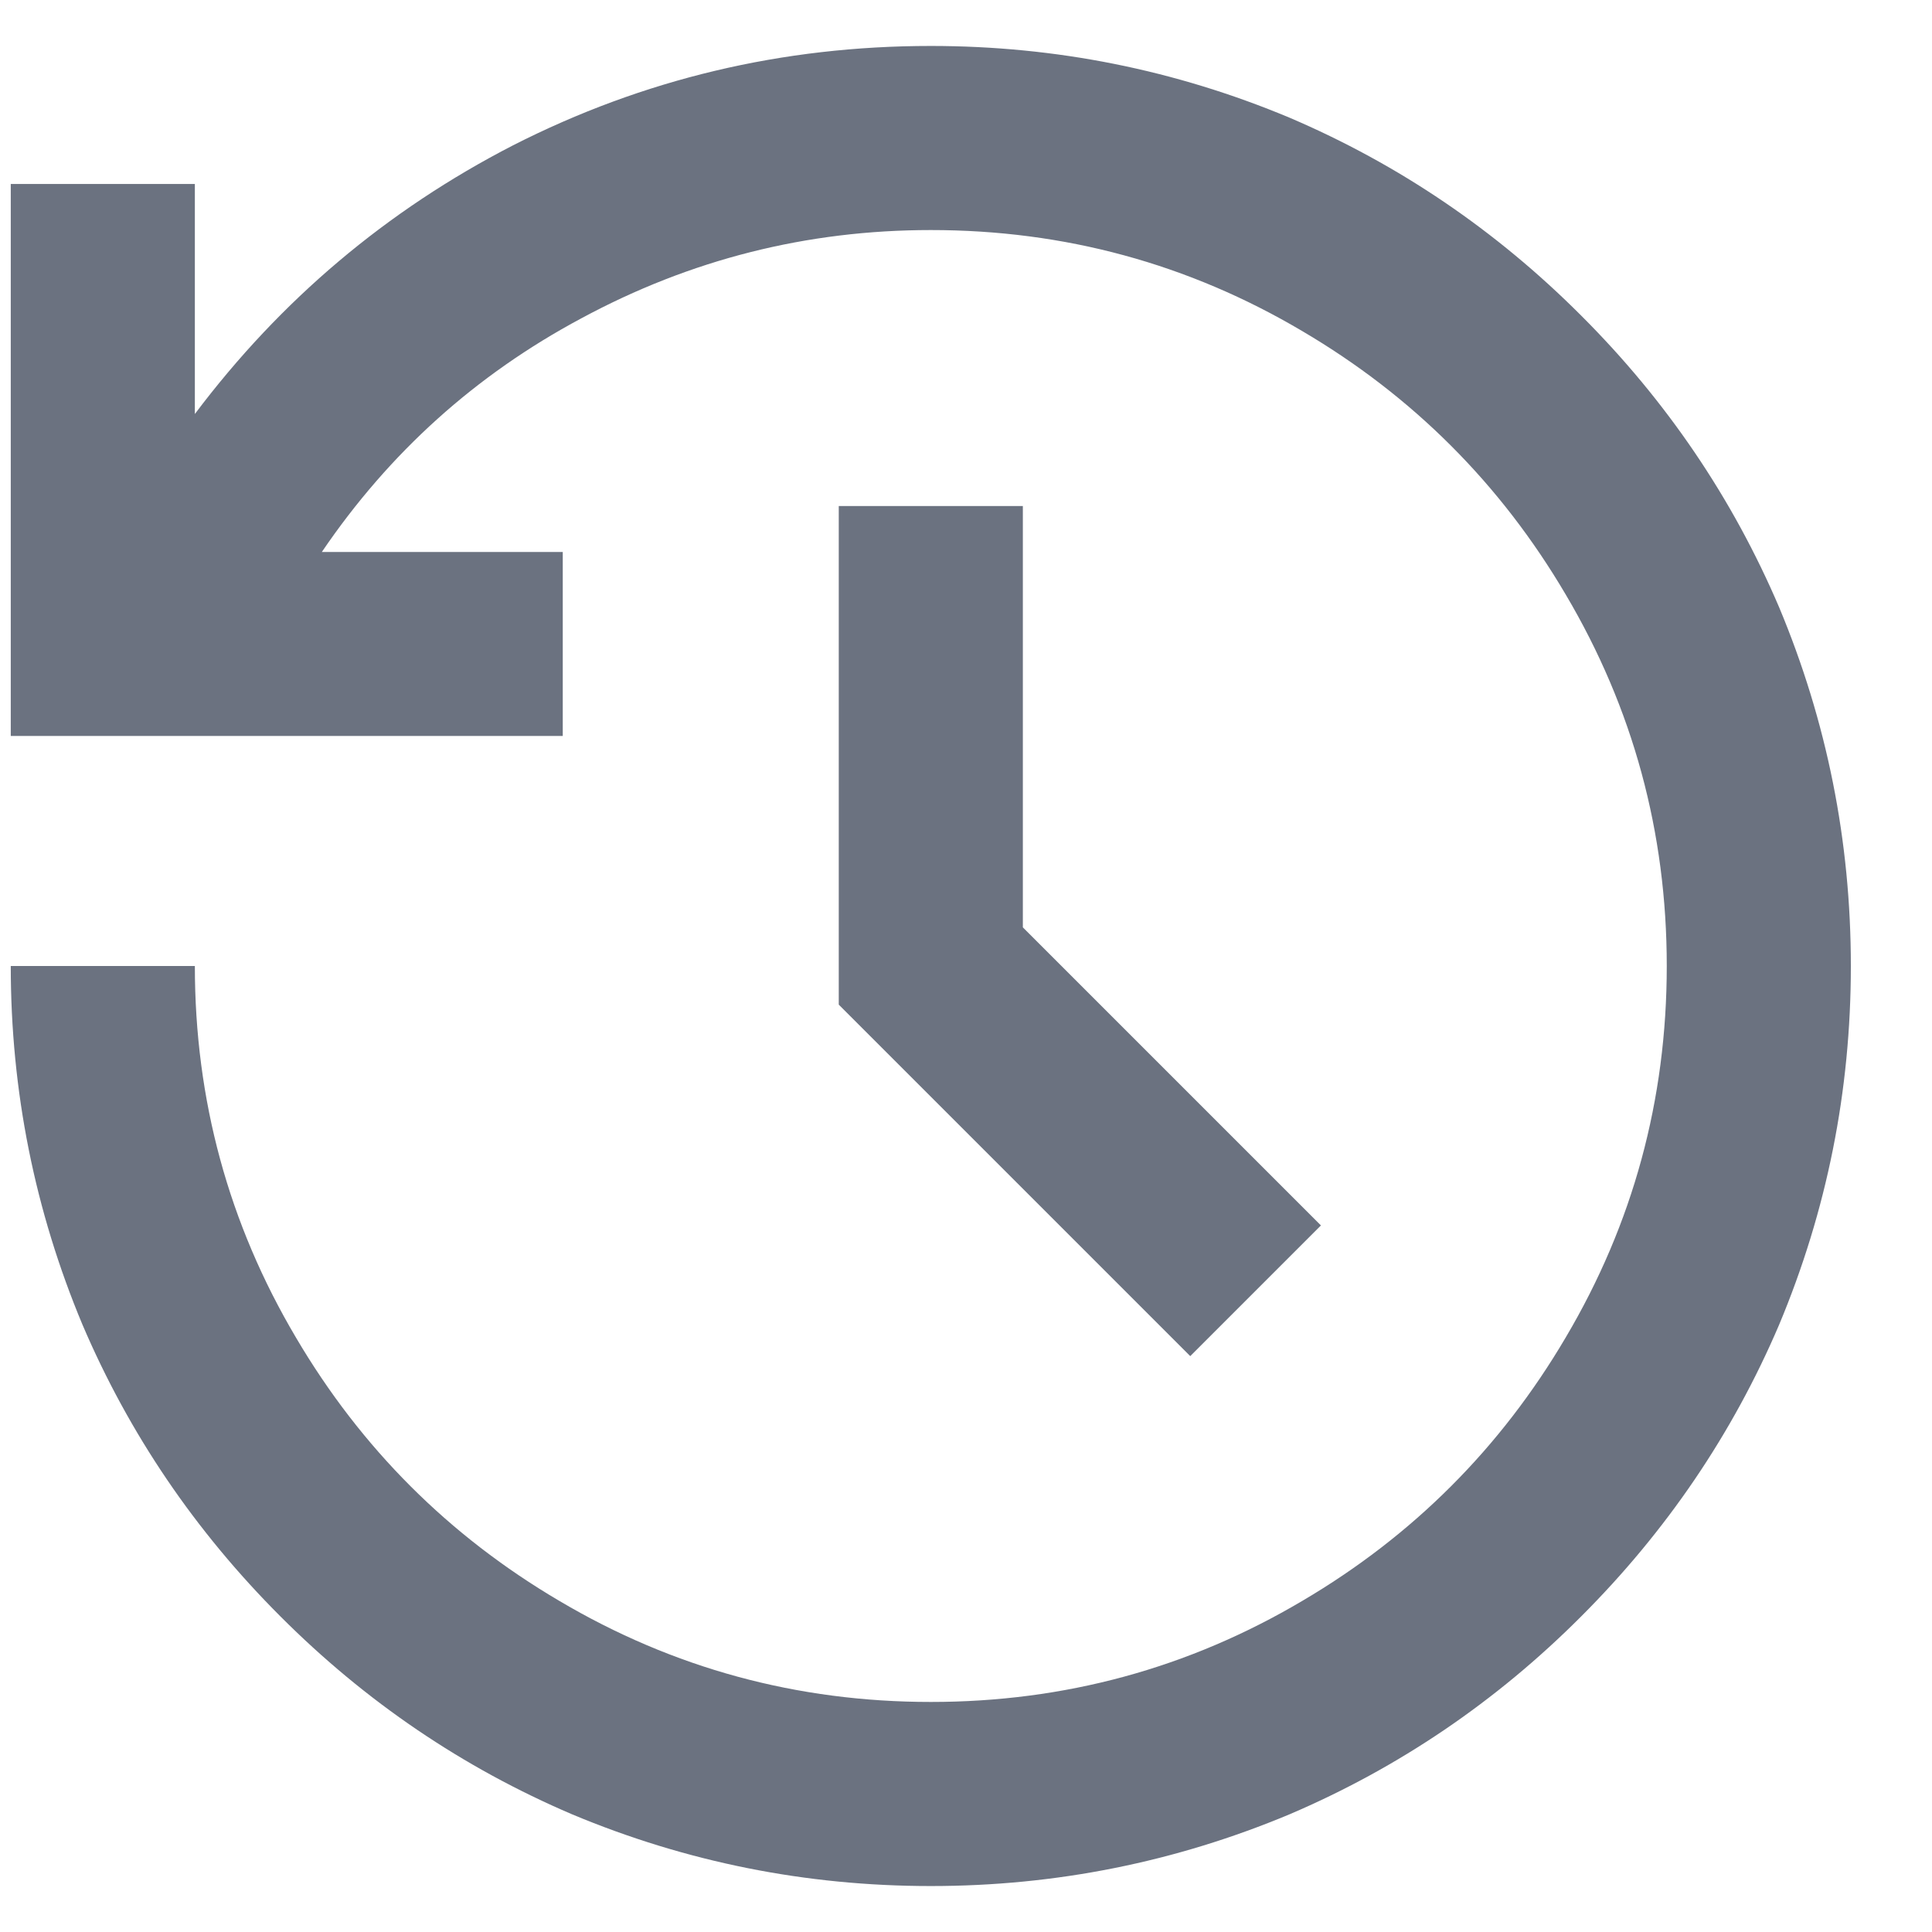 <svg width="14" height="14" viewBox="0 0 14 14" fill="none" xmlns="http://www.w3.org/2000/svg">
<path d="M6.745 0.333C7.652 0.333 8.518 0.507 9.345 0.853C10.136 1.191 10.841 1.669 11.458 2.287C12.076 2.904 12.554 3.609 12.892 4.4C13.238 5.227 13.412 6.093 13.412 7C13.412 7.907 13.238 8.773 12.892 9.6C12.554 10.391 12.076 11.095 11.458 11.713C10.841 12.331 10.136 12.809 9.345 13.147C8.518 13.493 7.652 13.667 6.745 13.667C5.838 13.667 4.972 13.493 4.145 13.147C3.354 12.809 2.649 12.331 2.032 11.713C1.414 11.095 0.936 10.391 0.598 9.6C0.252 8.773 0.078 7.907 0.078 7H1.412C1.412 7.969 1.656 8.867 2.145 9.693C2.616 10.493 3.252 11.129 4.052 11.6C4.878 12.089 5.776 12.333 6.745 12.333C7.714 12.333 8.612 12.089 9.438 11.6C10.238 11.129 10.874 10.493 11.345 9.693C11.834 8.867 12.078 7.969 12.078 7C12.078 6.031 11.834 5.133 11.345 4.307C10.874 3.507 10.238 2.871 9.438 2.4C8.612 1.911 7.714 1.667 6.745 1.667C5.847 1.667 5.003 1.88 4.212 2.307C3.447 2.716 2.821 3.28 2.332 4H4.078V5.333H0.078V1.333H1.412V3C2.034 2.173 2.803 1.524 3.718 1.053C4.661 0.573 5.669 0.333 6.745 0.333ZM7.412 3.667V6.72L9.572 8.88L8.625 9.827L6.078 7.28V3.667H7.412Z" fill="#6B7280"/>
</svg>
